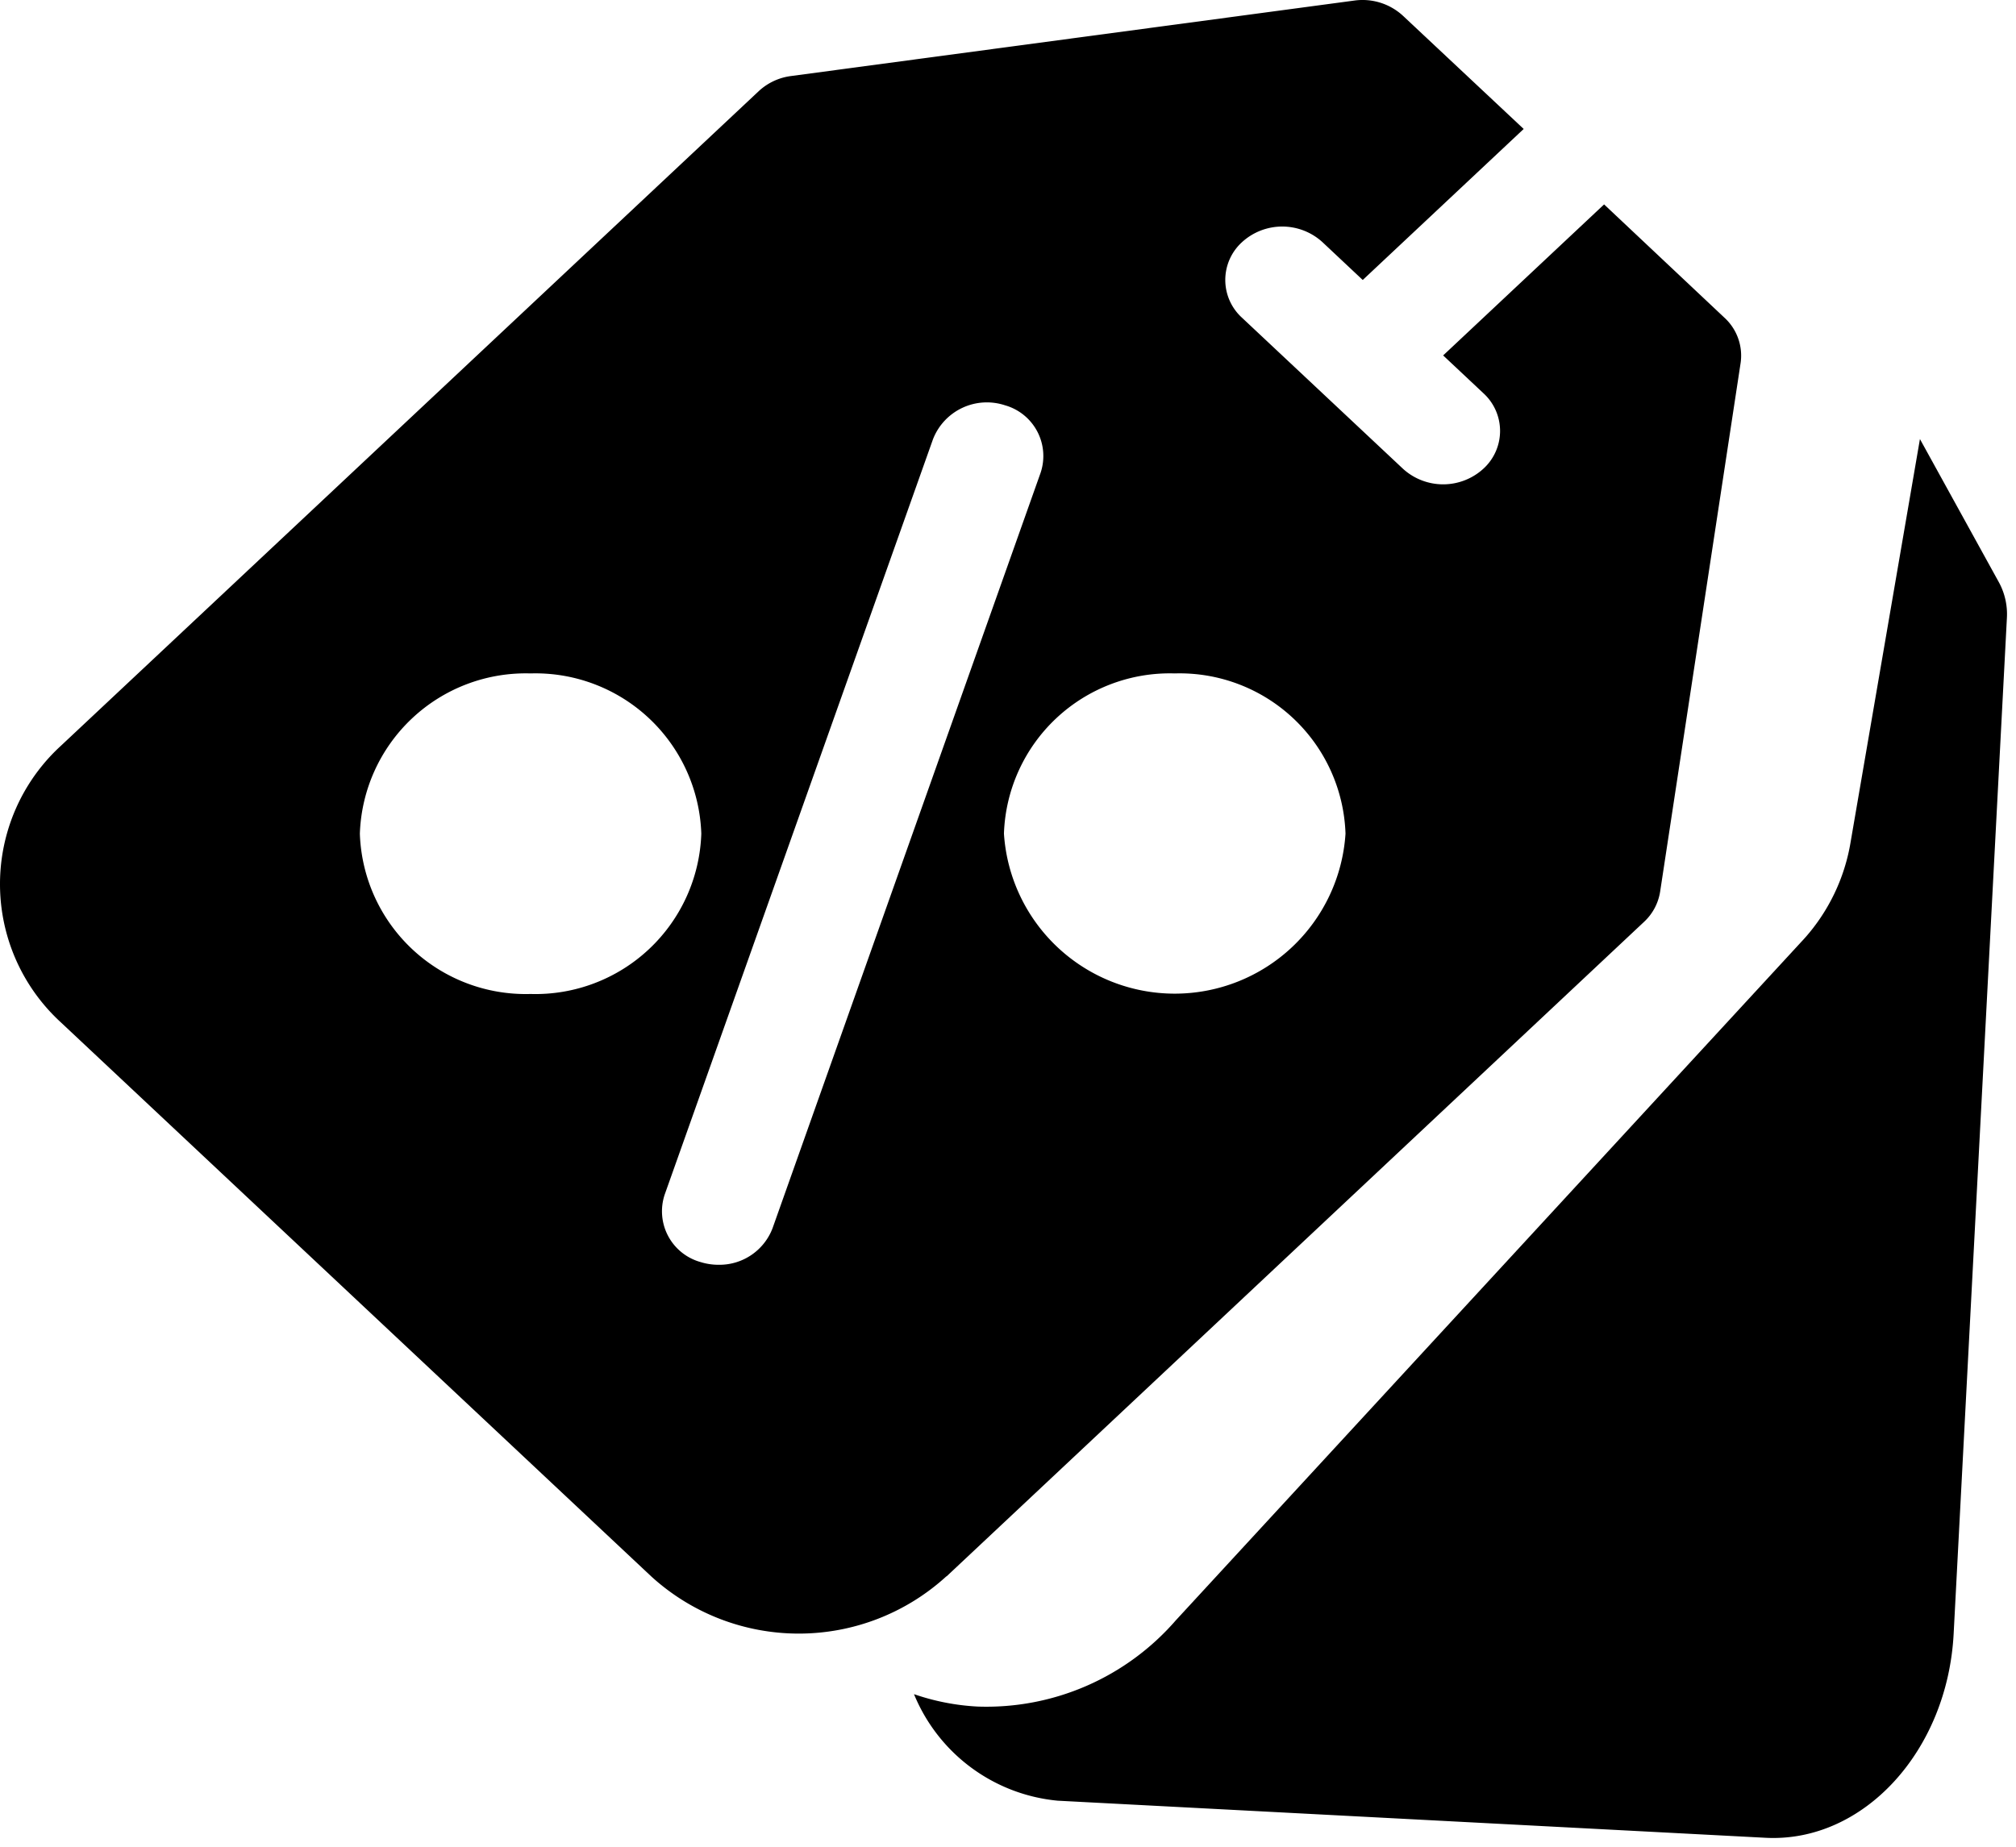 <svg xmlns="http://www.w3.org/2000/svg" width="33.82" height="30.994" viewBox="0 0 33.82 30.994">
  <g id="Group_81" data-name="Group 81" transform="translate(-908.34 -1825.879)">
    <g id="Group_80" data-name="Group 80">
      <g id="Group_79" data-name="Group 79">
        <g id="Group_78" data-name="Group 78" transform="translate(0 0.373)">
          <g id="Group_77" data-name="Group 77" transform="translate(906 1815)">
            <g id="Group_76" data-name="Group 76">
              <path id="Path_8" data-name="Path 8" d="M17.2,2.333,15.75,0l-.807,6.81a3.21,3.21,0,0,1-.688,1.658L4.322,20.447a4.207,4.207,0,0,1-3.247,1.62A3.885,3.885,0,0,1,0,21.915a2.9,2.9,0,0,0,2.5,1.659H14.392c1.639,0,2.972-1.608,2.972-3.584V2.919A1.116,1.116,0,0,0,17.2,2.333Z" transform="translate(18.82 17.049) rotate(3)"/>
              <path id="Path_9" data-name="Path 9" d="M15.88,26.451l11.7-10.982a.877.877,0,0,0,.27-.507L29.2,6.092a.863.863,0,0,0-.27-.76L26.91,3.43l-2.7,2.534.675.634a.857.857,0,0,1,0,1.267,1,1,0,0,1-1.35,0l-2.7-2.534a.857.857,0,0,1,0-1.267,1,1,0,0,1,1.351,0l.675.634,2.7-2.534L23.533.262a1,1,0,0,0-.81-.253L13.269,1.276a.979.979,0,0,0-.54.253L1.024,12.512a3.147,3.147,0,0,0,0,4.646l9.9,9.293a3.671,3.671,0,0,0,4.952,0ZM19.707,11.3a2.784,2.784,0,0,1,2.865,2.688,2.871,2.871,0,0,1-5.73,0A2.784,2.784,0,0,1,19.707,11.3ZM8.9,16.679A2.784,2.784,0,0,1,6.037,13.99,2.784,2.784,0,0,1,8.9,11.3a2.784,2.784,0,0,1,2.865,2.688A2.784,2.784,0,0,1,8.9,16.679Zm3.151,4.544a1.012,1.012,0,0,1-.3-.046.885.885,0,0,1-.6-1.133l4.5-12.672A.97.97,0,0,1,16.857,6.8a.885.885,0,0,1,.6,1.133L12.96,20.61a.953.953,0,0,1-.906.613Z" transform="translate(2.34 10.506)"/>
            </g>
          </g>
        </g>
      </g>
    </g>
  </g>
</svg>
